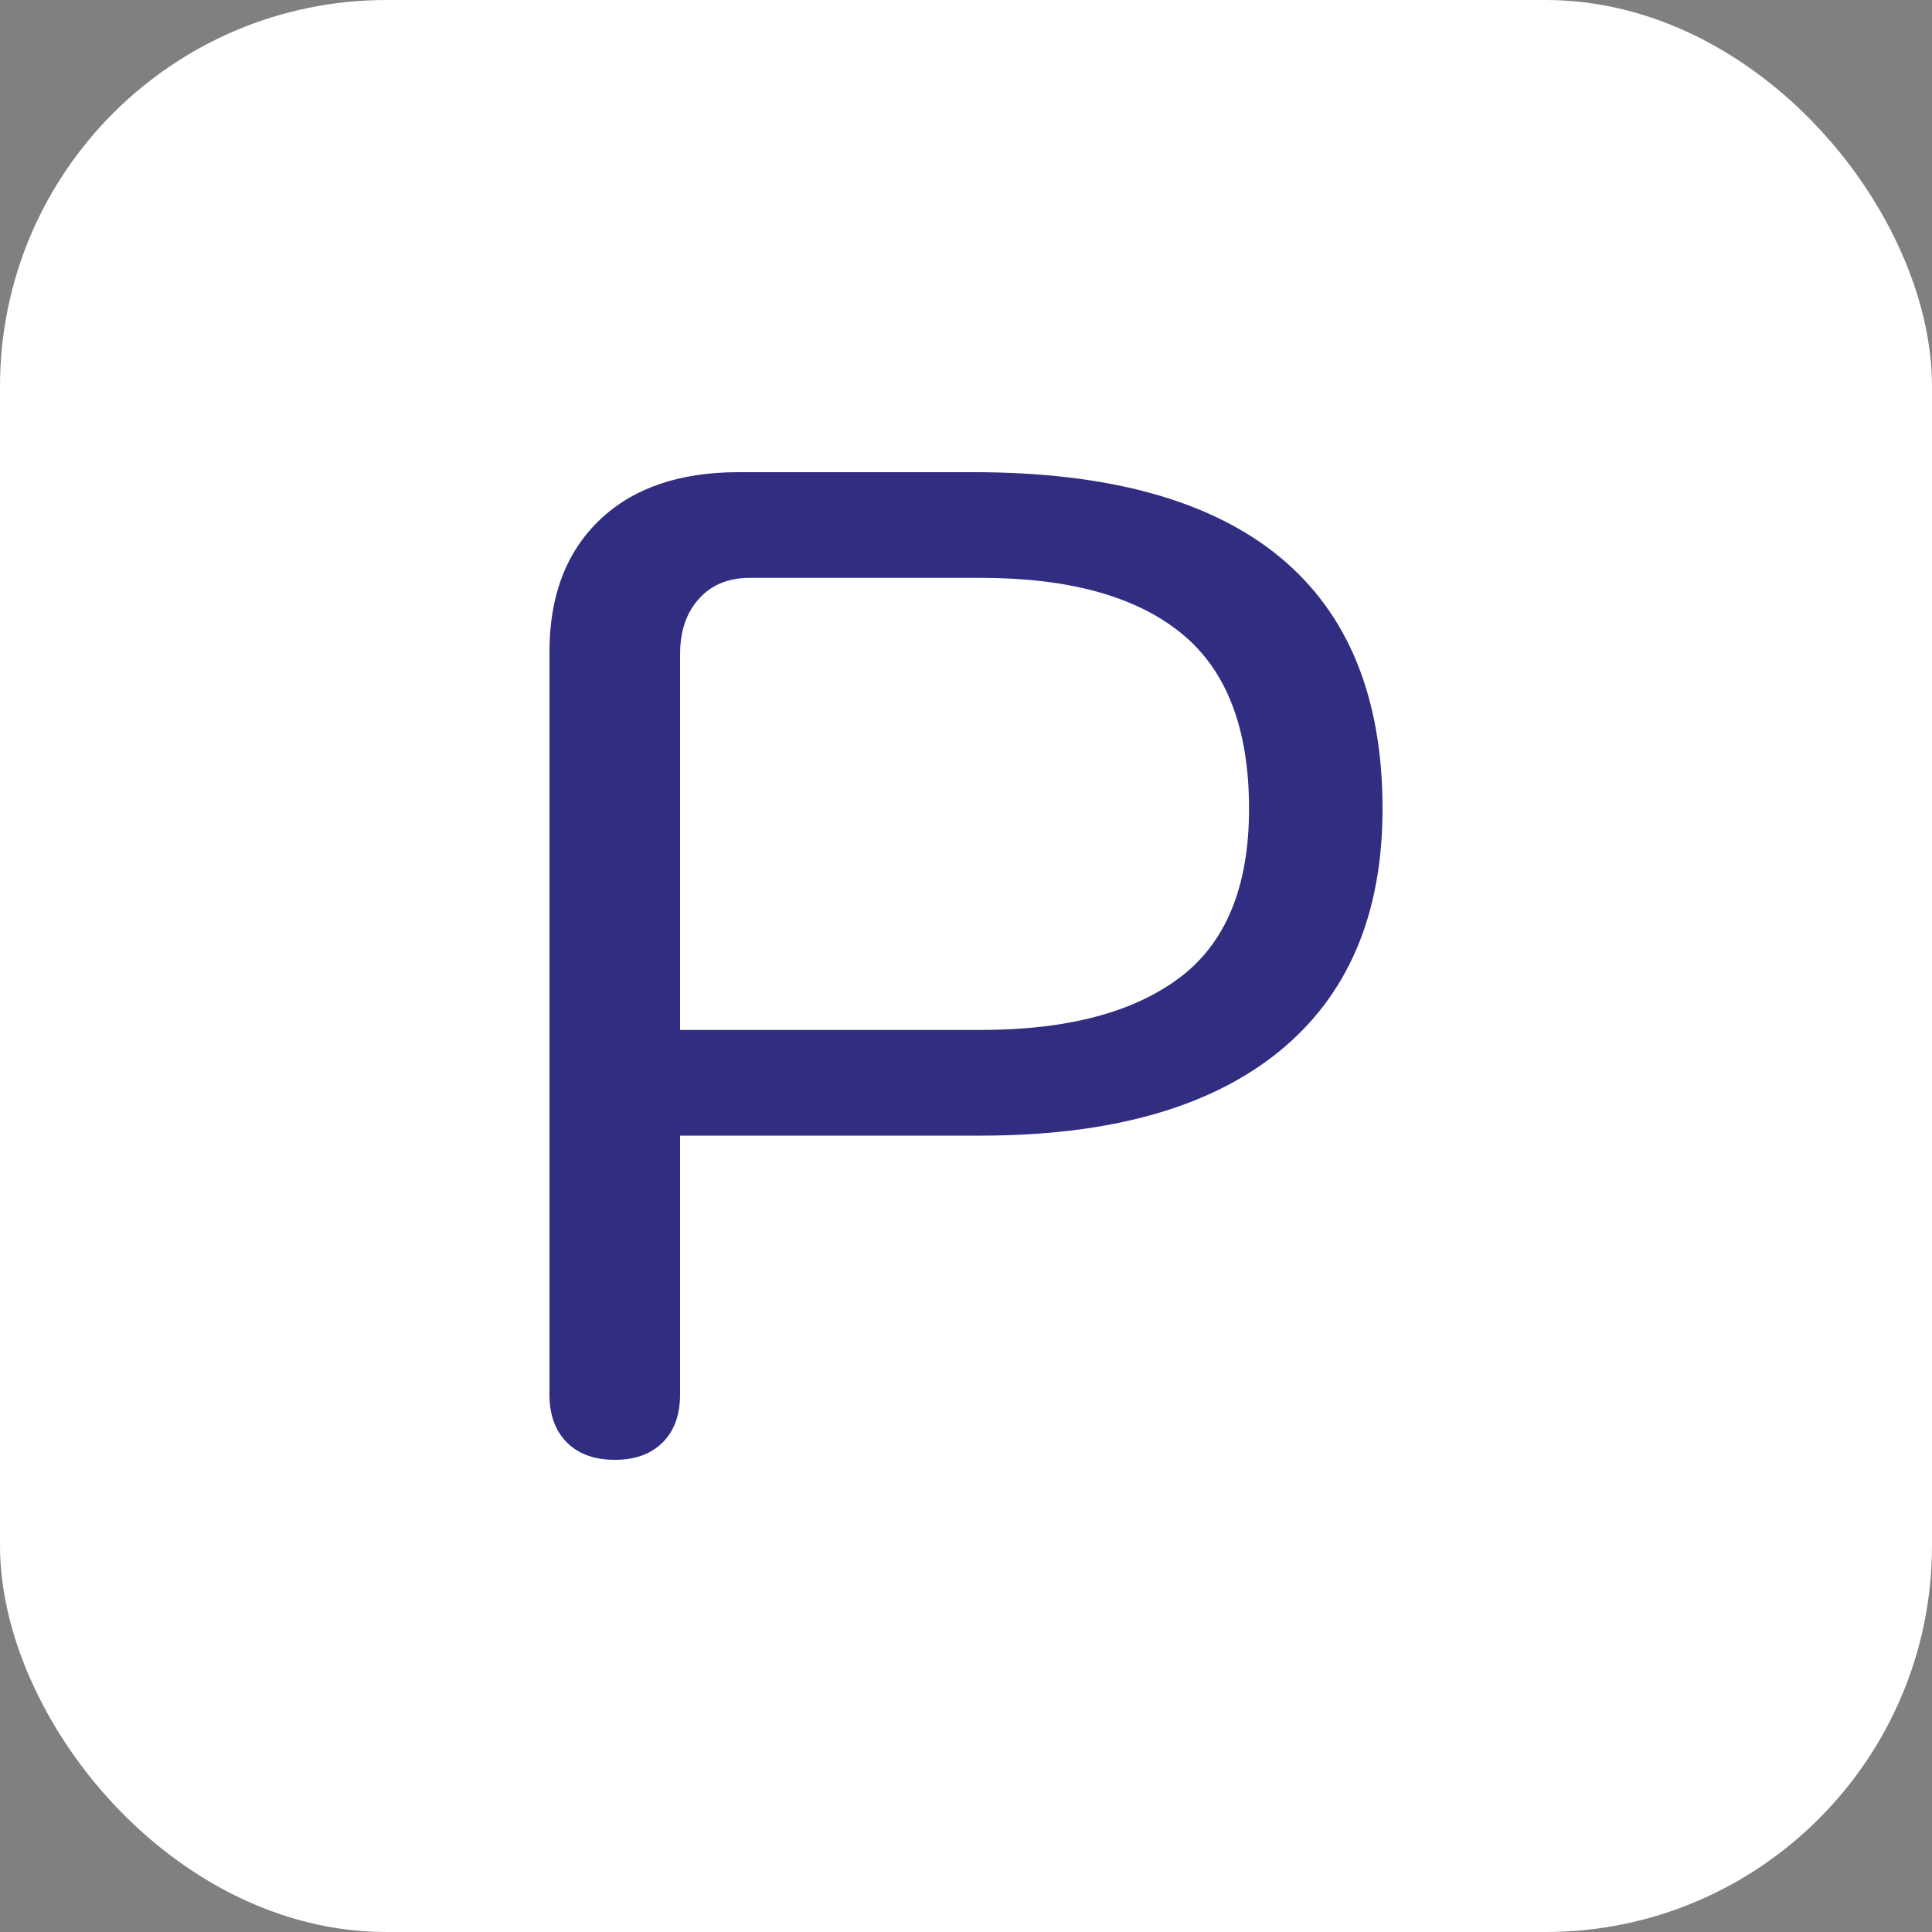 <svg xmlns="http://www.w3.org/2000/svg" width="256" height="256" viewBox="0 0 100 100"><rect x="0" y="0" width="100" height="100" fill="#808080" stroke="none"/><rect width="100" height="100" rx="20" fill="#ffffff"></rect><path fill="#312e81" d="M31.82 75.56Q30.24 75.56 29.34 74.66Q28.44 73.76 28.44 72.18L28.44 72.18L28.44 33.73Q28.44 29.41 31.03 26.92Q33.62 24.44 38.23 24.44L38.23 24.44L50.40 24.44Q60.91 24.44 66.24 28.83Q71.56 33.22 71.56 41.86L71.56 41.86Q71.56 50.07 66.20 54.43Q60.84 58.78 50.76 58.78L50.76 58.78L35.20 58.78L35.20 72.18Q35.20 73.76 34.30 74.66Q33.40 75.56 31.82 75.56L31.82 75.56ZM50.76 53.31Q57.45 53.31 61.05 50.61Q64.65 47.91 64.65 41.86L64.65 41.86Q64.65 35.60 61.12 32.76Q57.60 29.91 50.76 29.91L50.76 29.91L38.80 29.91Q37.15 29.91 36.18 30.99Q35.20 32.07 35.20 33.87L35.20 33.87L35.20 53.31L50.76 53.31Z"></path></svg>